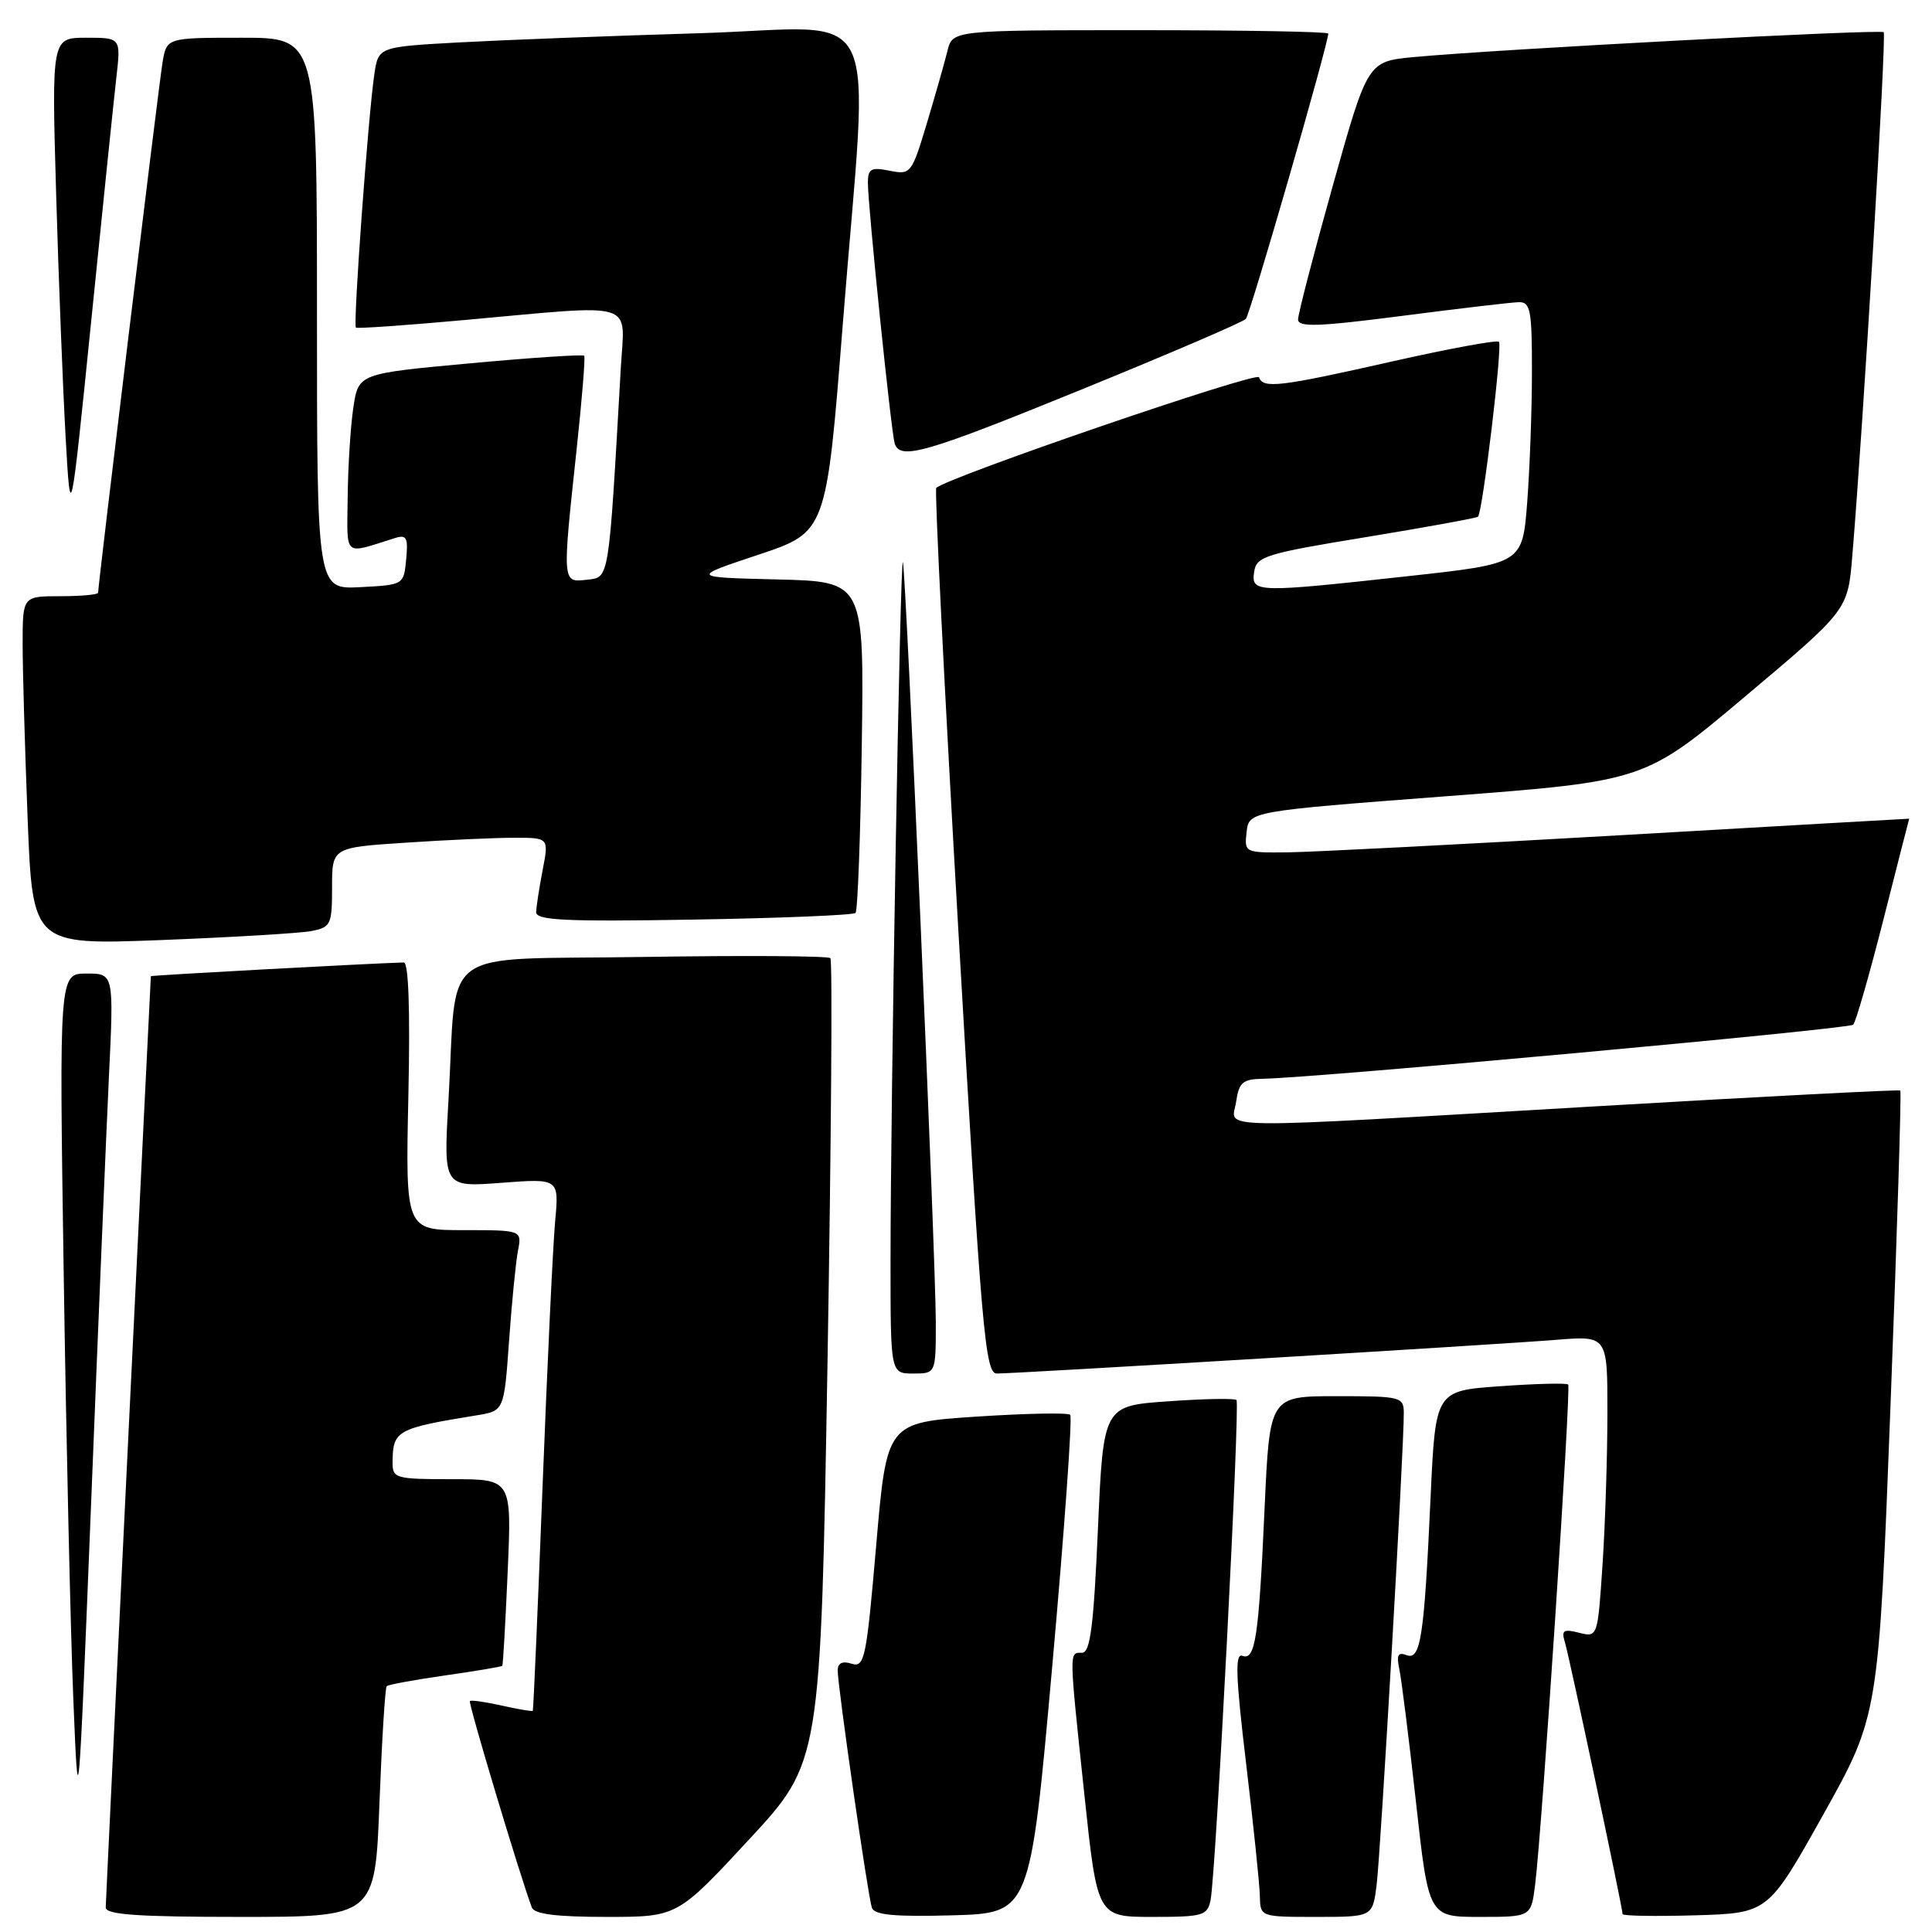 <?xml version="1.0" encoding="UTF-8" standalone="no"?>
<!DOCTYPE svg PUBLIC "-//W3C//DTD SVG 1.1//EN" "http://www.w3.org/Graphics/SVG/1.1/DTD/svg11.dtd" >
<svg xmlns="http://www.w3.org/2000/svg" xmlns:xlink="http://www.w3.org/1999/xlink" version="1.1" viewBox="0 0 256 256">
 <g >
 <path fill="currentColor"
d=" M 50.28 238.91 C 50.60 230.60 51.03 223.64 51.24 223.43 C 51.45 223.22 54.94 222.58 59.00 222.00 C 63.06 221.42 66.46 220.85 66.56 220.73 C 66.65 220.60 66.98 214.99 67.27 208.25 C 67.81 196.00 67.81 196.00 59.91 196.00 C 52.37 196.00 52.00 195.89 52.02 193.75 C 52.04 189.55 52.56 189.26 63.15 187.54 C 66.79 186.95 66.79 186.95 67.45 177.72 C 67.81 172.65 68.34 167.26 68.63 165.75 C 69.16 163.00 69.16 163.00 61.44 163.00 C 53.73 163.00 53.73 163.00 54.11 145.25 C 54.36 133.81 54.14 127.51 53.50 127.53 C 48.60 127.68 20.00 129.23 19.99 129.35 C 19.88 130.89 14.01 251.87 14.01 252.75 C 14.00 253.70 18.23 254.00 31.85 254.00 C 49.70 254.00 49.70 254.00 50.28 238.91 Z  M 99.25 243.75 C 108.74 233.50 108.74 233.50 109.65 180.50 C 110.14 151.35 110.32 127.26 110.03 126.96 C 109.74 126.66 98.62 126.59 85.32 126.80 C 57.53 127.24 60.63 124.95 59.42 145.90 C 58.76 157.31 58.76 157.31 66.42 156.73 C 74.08 156.15 74.08 156.15 73.56 161.82 C 73.27 164.95 72.52 180.78 71.89 197.00 C 71.26 213.22 70.68 226.59 70.60 226.69 C 70.51 226.80 68.67 226.49 66.50 226.00 C 64.33 225.51 62.42 225.24 62.26 225.40 C 62.02 225.65 68.90 248.57 70.47 252.75 C 70.80 253.63 73.74 254.00 80.35 254.00 C 89.75 254.00 89.75 254.00 99.25 243.75 Z  M 139.43 220.76 C 141.04 202.75 142.11 187.77 141.81 187.47 C 141.51 187.17 135.92 187.28 129.38 187.71 C 117.50 188.50 117.50 188.50 116.10 204.77 C 114.80 219.82 114.56 220.99 112.85 220.45 C 111.62 220.06 111.00 220.36 111.00 221.35 C 111.00 223.46 115.00 251.24 115.53 252.79 C 115.85 253.75 118.56 254.00 126.23 253.79 C 136.50 253.50 136.50 253.50 139.43 220.76 Z  M 160.41 251.75 C 161.11 248.26 164.33 186.00 163.84 185.51 C 163.60 185.27 159.53 185.34 154.80 185.68 C 146.20 186.28 146.20 186.28 145.48 202.64 C 144.91 215.53 144.46 219.00 143.38 219.00 C 141.64 219.00 141.63 218.40 143.68 237.75 C 145.40 254.00 145.40 254.00 152.68 254.00 C 159.43 254.00 159.99 253.84 160.41 251.75 Z  M 182.41 249.75 C 182.94 245.62 186.04 191.76 186.01 187.25 C 186.00 185.09 185.66 185.00 177.12 185.00 C 168.24 185.00 168.24 185.00 167.57 199.75 C 166.79 217.05 166.33 220.07 164.61 219.40 C 163.63 219.03 163.74 222.20 165.12 233.71 C 166.09 241.84 166.91 249.74 166.94 251.25 C 167.00 254.00 167.00 254.00 174.44 254.00 C 181.88 254.00 181.88 254.00 182.41 249.75 Z  M 203.41 249.75 C 204.33 242.41 208.20 183.86 207.79 183.46 C 207.58 183.24 203.53 183.34 198.81 183.68 C 190.21 184.28 190.21 184.28 189.56 198.39 C 188.71 216.96 188.25 220.03 186.37 219.31 C 185.25 218.88 185.02 219.32 185.41 221.12 C 185.69 222.43 186.69 230.36 187.62 238.75 C 189.30 254.00 189.30 254.00 196.09 254.00 C 202.88 254.00 202.88 254.00 203.41 249.75 Z  M 241.61 240.41 C 248.93 227.31 248.93 227.31 250.51 186.03 C 251.38 163.33 251.96 144.64 251.80 144.50 C 251.63 144.36 233.50 145.30 211.50 146.59 C 159.09 149.65 163.24 149.70 163.79 146.00 C 164.17 143.41 164.66 142.99 167.36 142.94 C 174.46 142.82 244.98 136.35 245.56 135.78 C 245.90 135.43 247.71 129.15 249.57 121.82 C 251.43 114.50 252.96 108.49 252.98 108.48 C 252.99 108.47 235.79 109.45 214.75 110.67 C 193.71 111.88 173.88 112.90 170.68 112.94 C 164.92 113.00 164.87 112.98 165.18 110.25 C 165.50 107.50 165.50 107.50 191.72 105.50 C 217.94 103.50 217.94 103.50 231.39 92.16 C 244.85 80.83 244.85 80.83 245.44 73.66 C 246.88 56.44 249.99 4.65 249.60 4.27 C 249.17 3.84 198.51 6.52 187.36 7.56 C 181.22 8.14 181.22 8.14 176.61 24.58 C 174.07 33.63 172.00 41.62 172.00 42.33 C 172.00 43.38 174.69 43.29 185.75 41.86 C 193.31 40.88 200.29 40.06 201.25 40.04 C 202.79 40.00 203.00 41.09 202.99 49.25 C 202.99 54.34 202.70 62.14 202.36 66.59 C 201.73 74.68 201.73 74.68 186.61 76.34 C 166.38 78.56 165.78 78.55 166.18 75.78 C 166.48 73.72 167.63 73.36 181.00 71.17 C 188.97 69.86 195.65 68.64 195.84 68.47 C 196.45 67.90 199.11 45.77 198.62 45.29 C 198.36 45.02 191.98 46.20 184.44 47.90 C 169.58 51.26 167.34 51.53 166.83 49.99 C 166.56 49.17 125.67 63.19 124.06 64.65 C 123.82 64.87 125.14 91.36 127.00 123.52 C 130.06 176.48 130.54 182.00 132.08 182.00 C 134.71 182.00 198.67 178.15 206.25 177.53 C 213.00 176.99 213.00 176.99 212.99 187.24 C 212.99 192.88 212.70 201.88 212.35 207.23 C 211.70 216.95 211.70 216.96 209.24 216.35 C 207.16 215.82 206.87 216.02 207.36 217.61 C 207.94 219.50 215.00 252.78 215.00 253.63 C 215.00 253.87 219.34 253.94 224.64 253.79 C 234.29 253.50 234.29 253.50 241.61 240.41 Z  M 14.43 142.75 C 15.09 129.00 15.09 129.00 11.47 129.00 C 7.84 129.00 7.84 129.00 8.44 168.75 C 8.77 190.61 9.34 215.93 9.71 225.00 C 10.38 241.47 10.38 241.43 12.08 199.00 C 13.01 175.62 14.07 150.31 14.43 142.75 Z  M 124.00 175.26 C 124.00 166.92 120.06 75.88 119.64 74.50 C 119.28 73.32 118.00 145.66 118.00 167.16 C 118.00 182.00 118.00 182.00 121.00 182.00 C 124.00 182.00 124.00 182.00 124.00 175.26 Z  M 41.25 123.37 C 43.84 122.87 44.00 122.53 44.00 117.57 C 44.00 112.30 44.00 112.30 53.75 111.66 C 59.11 111.30 65.58 111.01 68.12 111.01 C 72.73 111.00 72.73 111.00 71.91 115.25 C 71.46 117.59 71.07 120.11 71.04 120.85 C 71.01 121.95 74.83 122.14 91.92 121.85 C 103.42 121.66 113.07 121.26 113.36 120.97 C 113.65 120.68 114.02 110.68 114.19 98.75 C 114.50 77.06 114.50 77.06 103.00 76.78 C 91.50 76.50 91.50 76.50 100.50 73.50 C 109.50 70.50 109.50 70.50 111.67 43.00 C 115.15 -1.14 117.50 3.66 92.75 4.40 C 81.06 4.75 66.69 5.30 60.82 5.62 C 50.14 6.21 50.14 6.21 49.60 9.85 C 48.78 15.40 46.76 43.11 47.16 43.41 C 47.35 43.56 53.80 43.11 61.50 42.41 C 84.76 40.31 82.77 39.71 82.26 48.75 C 80.63 77.30 80.77 76.47 77.75 76.82 C 74.48 77.19 74.49 77.33 76.41 59.50 C 77.12 52.90 77.57 47.34 77.41 47.14 C 77.25 46.94 70.45 47.39 62.31 48.14 C 47.50 49.50 47.50 49.50 46.82 54.00 C 46.45 56.48 46.11 61.81 46.07 65.87 C 45.99 73.99 45.39 73.47 52.32 71.30 C 53.88 70.81 54.10 71.23 53.82 74.11 C 53.50 77.49 53.49 77.50 47.75 77.80 C 42.00 78.10 42.00 78.10 42.00 41.55 C 42.00 5.00 42.00 5.00 32.05 5.00 C 22.09 5.00 22.09 5.00 21.54 8.25 C 21.05 11.15 13.00 77.41 13.00 78.54 C 13.00 78.79 10.75 79.00 8.00 79.00 C 3.00 79.00 3.00 79.00 3.00 85.34 C 3.00 88.83 3.30 99.23 3.66 108.45 C 4.32 125.22 4.32 125.22 21.41 124.56 C 30.81 124.19 39.74 123.66 41.25 123.37 Z  M 15.42 10.25 C 16.02 5.00 16.02 5.00 11.43 5.00 C 6.84 5.00 6.84 5.00 7.44 25.75 C 7.77 37.16 8.34 51.67 8.70 58.00 C 9.35 69.50 9.35 69.50 12.09 42.50 C 13.59 27.65 15.09 13.14 15.42 10.25 Z  M 143.56 51.51 C 155.01 46.84 164.70 42.68 165.08 42.26 C 165.67 41.63 176.00 5.84 176.00 4.45 C 176.00 4.20 164.80 4.00 151.11 4.00 C 126.22 4.00 126.22 4.00 125.54 6.75 C 125.17 8.26 123.94 12.58 122.81 16.35 C 120.80 23.03 120.67 23.18 117.87 22.62 C 115.41 22.13 115.00 22.36 115.00 24.23 C 115.00 27.30 118.08 57.23 118.55 58.75 C 119.26 61.03 122.57 60.07 143.56 51.51 Z "/>
</g>
</svg>